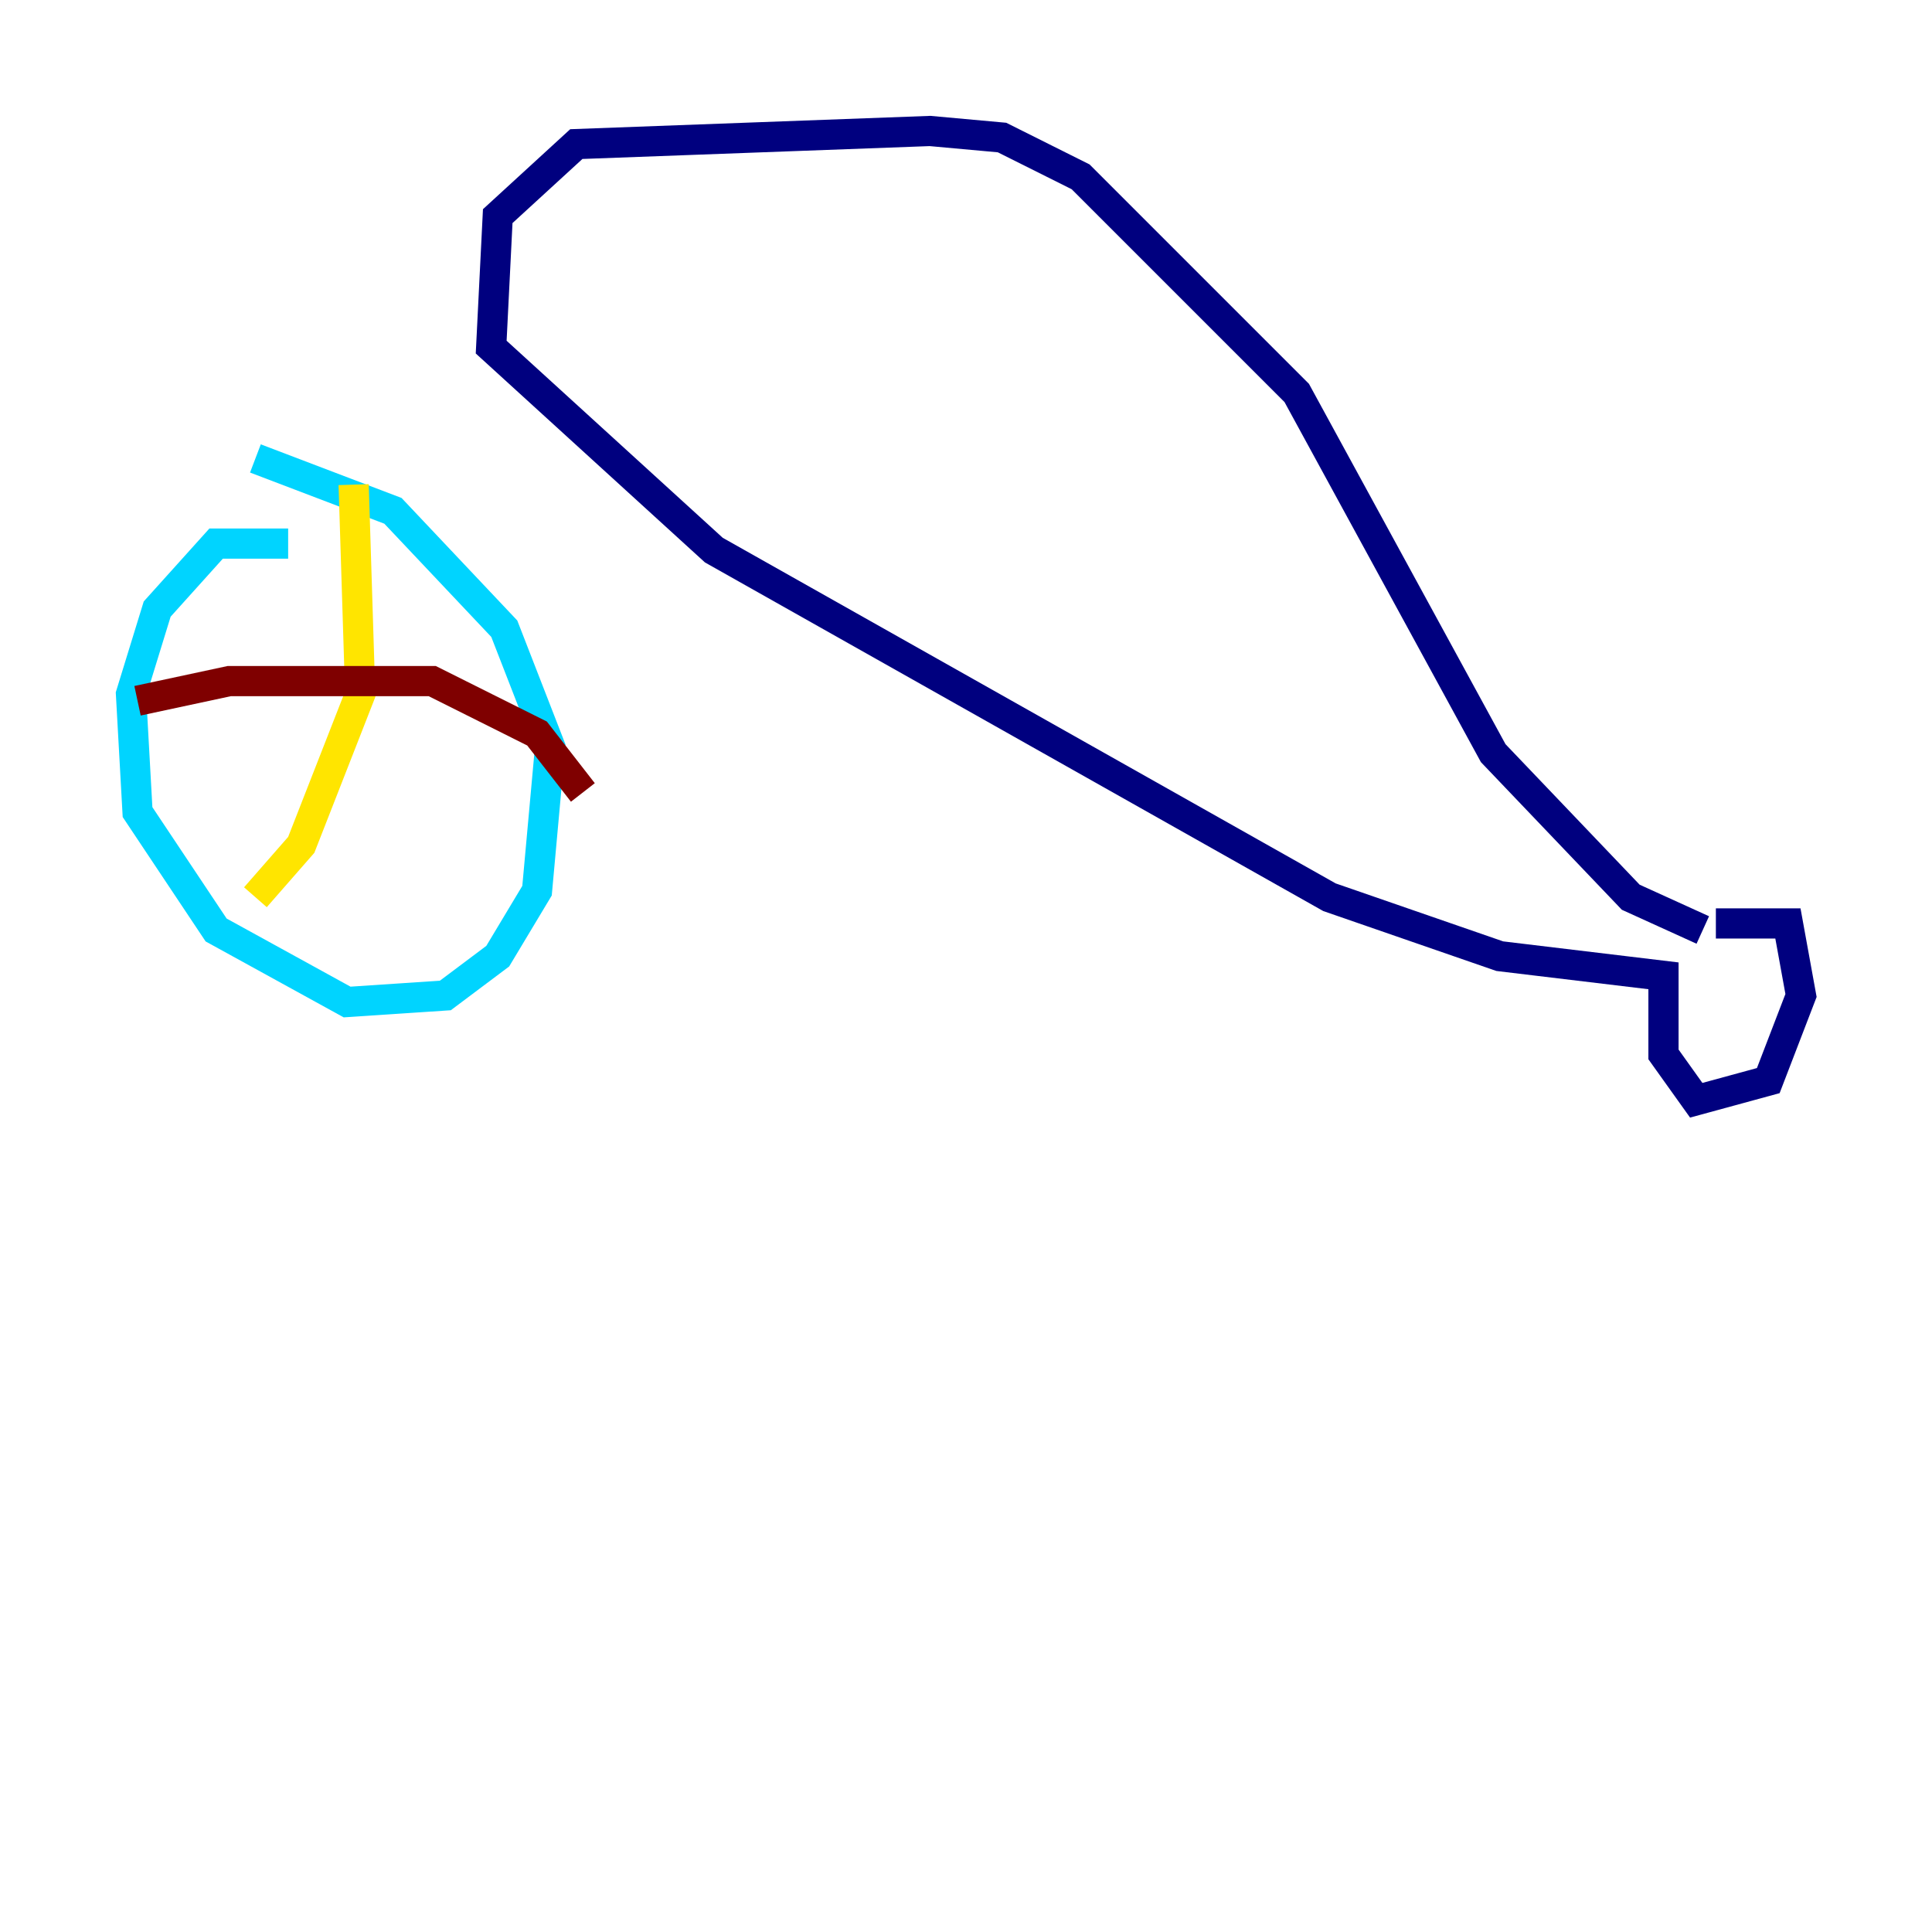 <?xml version="1.0" encoding="utf-8" ?>
<svg baseProfile="tiny" height="128" version="1.2" viewBox="0,0,128,128" width="128" xmlns="http://www.w3.org/2000/svg" xmlns:ev="http://www.w3.org/2001/xml-events" xmlns:xlink="http://www.w3.org/1999/xlink"><defs /><polyline fill="none" points="113.681,61.18 118.454,61.18 119.322,65.953 117.153,71.593 112.38,72.895 110.21,69.858 110.21,64.651 99.363,63.349 88.081,59.444 47.295,36.447 32.542,22.997 32.976,14.319 38.183,9.546 61.614,8.678 66.386,9.112 71.593,11.715 85.912,26.034 98.929,49.898 108.041,59.444 112.814,61.614" stroke="#00007f" stroke-width="2" /><polyline fill="none" points="19.091,36.014 14.319,36.014 10.414,40.352 8.678,45.993 9.112,53.803 14.319,61.614 22.997,66.386 29.505,65.953 32.976,63.349 35.58,59.01 36.447,49.464 33.41,41.654 26.034,33.844 16.922,30.373" stroke="#00d4ff" stroke-width="2" /><polyline fill="none" points="23.43,32.108 23.864,45.993 19.959,55.973 16.922,59.444" stroke="#ffe500" stroke-width="2" /><polyline fill="none" points="9.112,46.427 15.186,45.125 28.637,45.125 35.58,48.597 38.617,52.502" stroke="#7f0000" stroke-width="2" /></svg>